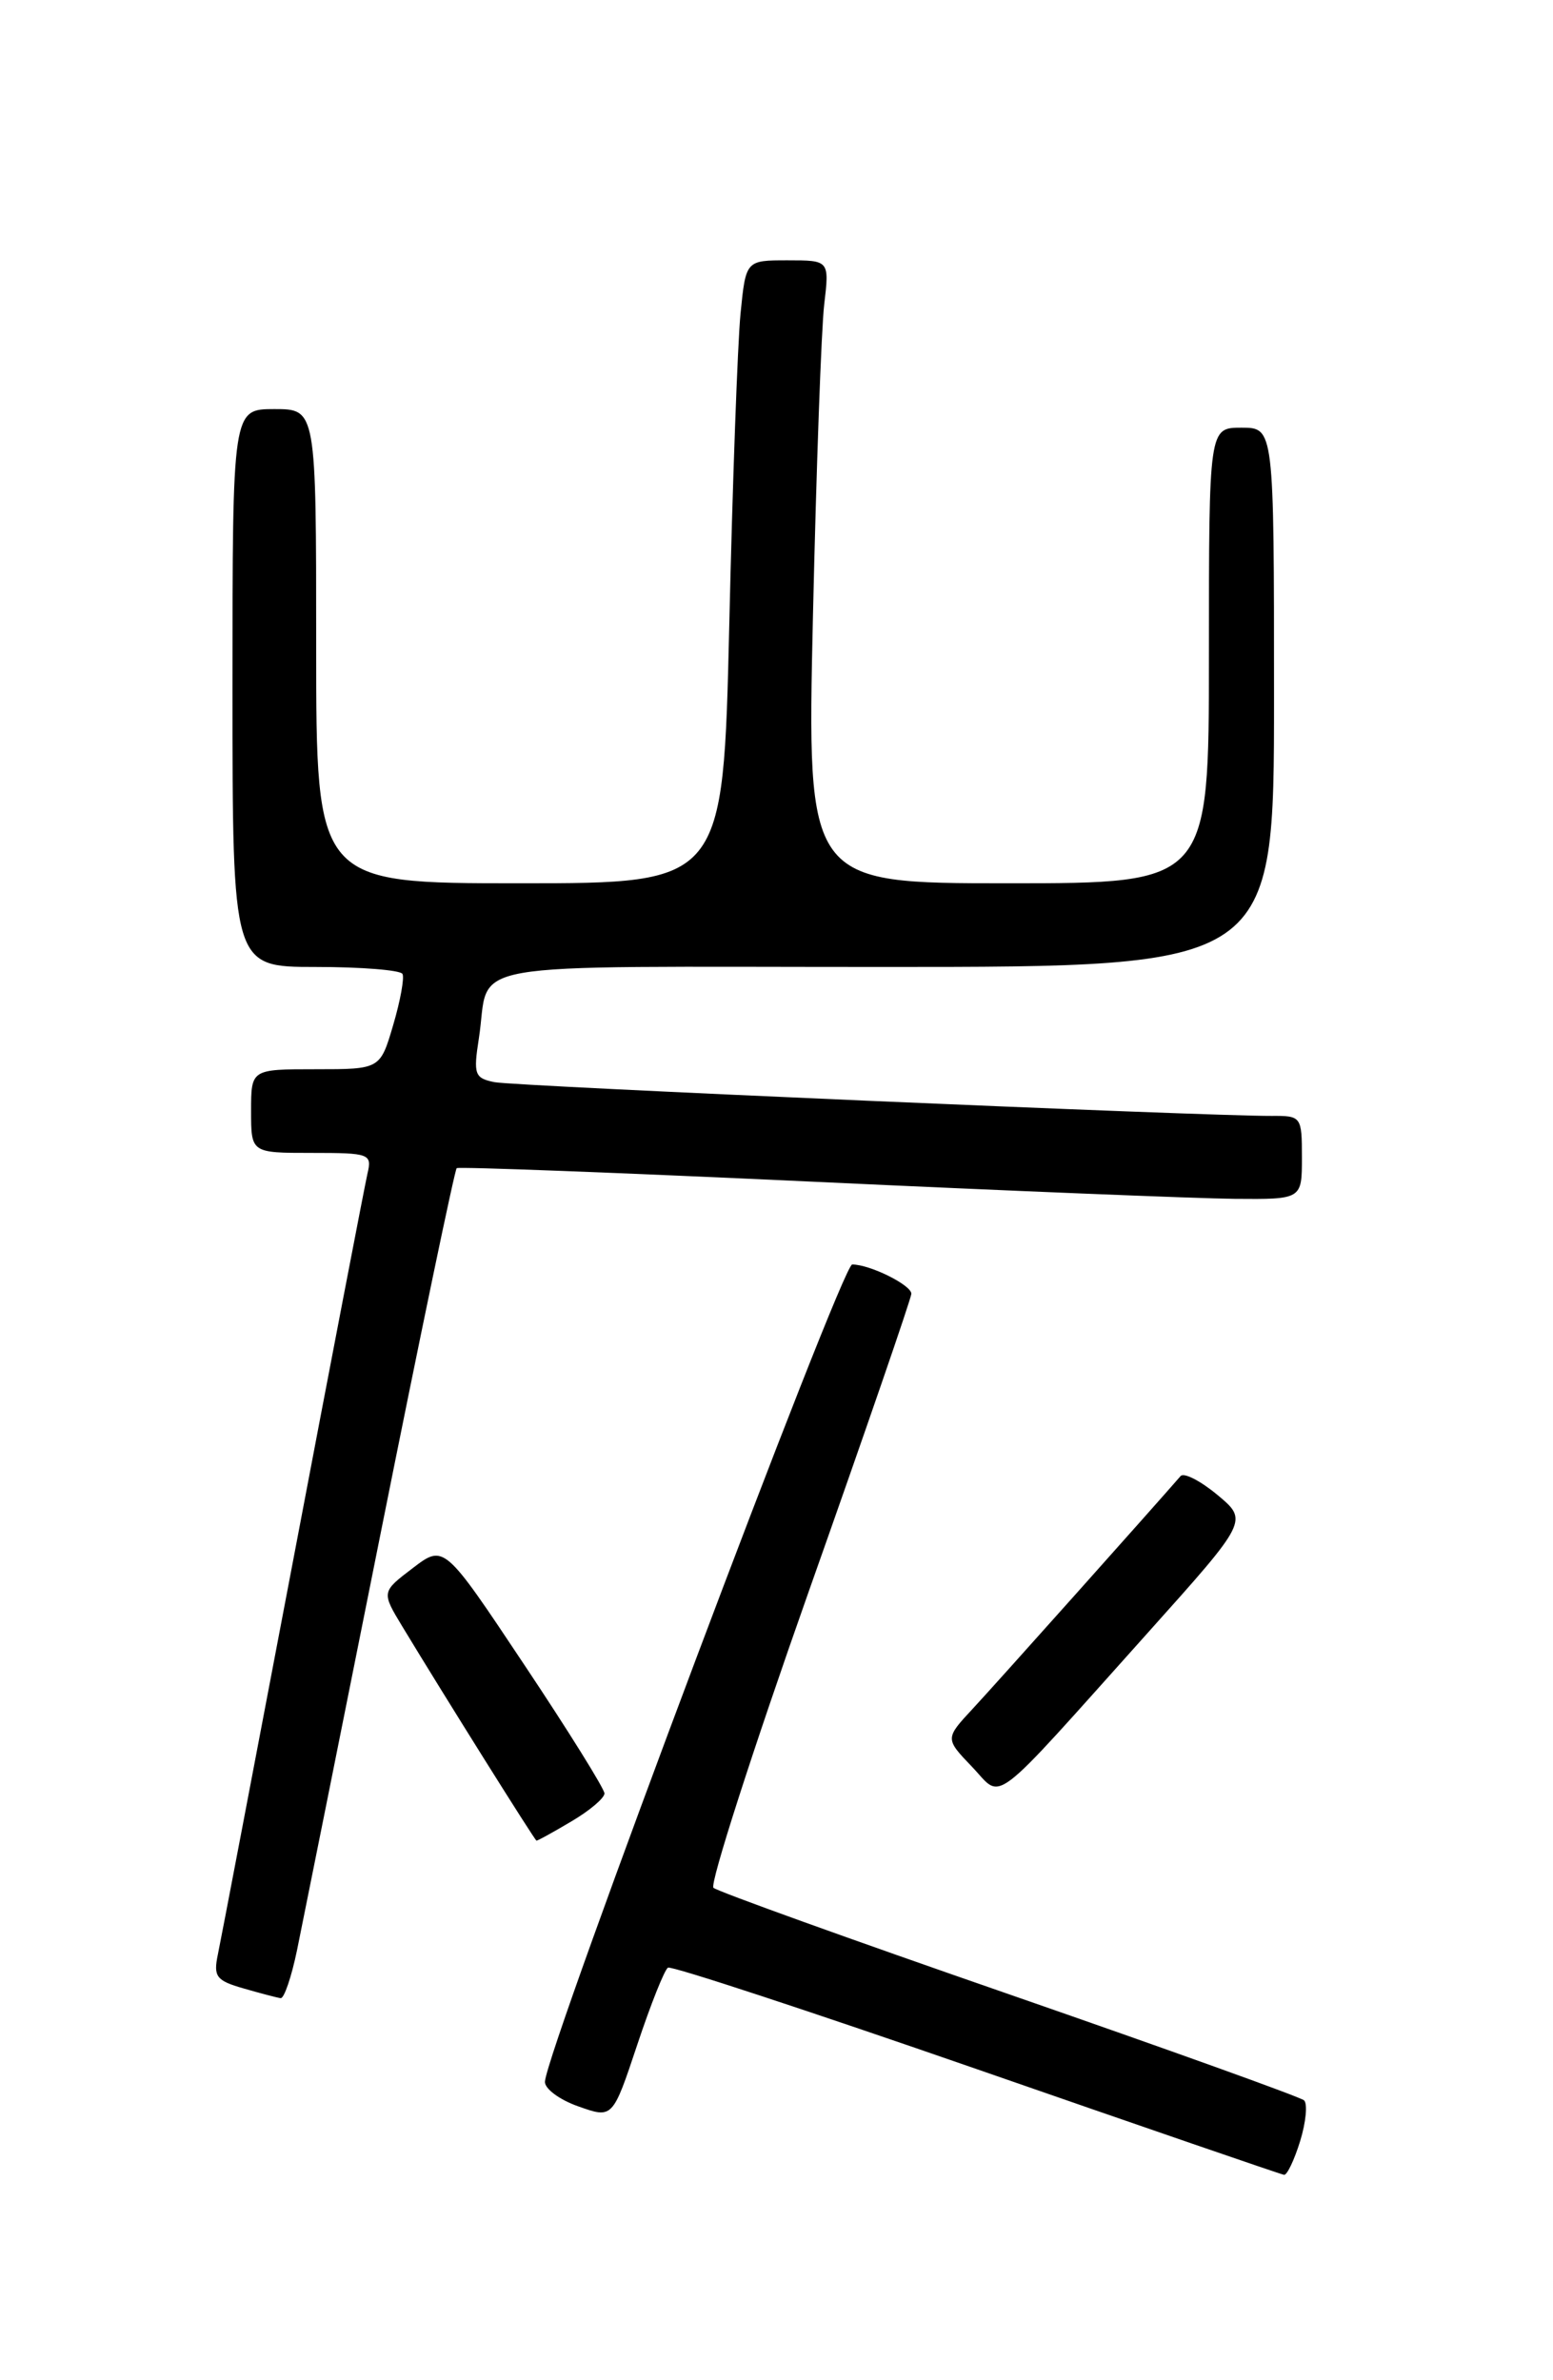 <?xml version="1.0" encoding="UTF-8" standalone="no"?>
<!DOCTYPE svg PUBLIC "-//W3C//DTD SVG 1.1//EN" "http://www.w3.org/Graphics/SVG/1.1/DTD/svg11.dtd" >
<svg xmlns="http://www.w3.org/2000/svg" xmlns:xlink="http://www.w3.org/1999/xlink" version="1.1" viewBox="0 0 167 256">
 <g >
 <path fill="currentColor"
d=" M 139.81 230.28 C 140.44 228.23 140.62 226.26 140.23 225.90 C 139.83 225.54 125.55 220.41 108.50 214.49 C 91.45 208.58 77.15 203.43 76.72 203.04 C 76.30 202.66 80.91 188.32 86.97 171.16 C 93.04 154.01 98.00 139.61 98.00 139.15 C 98.00 138.21 93.55 136.00 91.64 136.00 C 90.51 136.00 58.87 220.17 58.60 223.88 C 58.54 224.63 60.16 225.84 62.19 226.55 C 65.88 227.86 65.88 227.86 68.52 219.94 C 69.97 215.58 71.46 211.84 71.83 211.63 C 72.20 211.41 87.12 216.32 105.00 222.53 C 122.88 228.74 137.76 233.87 138.08 233.91 C 138.40 233.96 139.18 232.32 139.81 230.28 Z  M 31.94 209.75 C 32.53 206.86 36.55 186.83 40.87 165.22 C 45.19 143.62 48.90 125.81 49.11 125.64 C 49.32 125.47 66.60 126.13 87.50 127.10 C 108.40 128.08 128.76 128.90 132.75 128.94 C 140.00 129.00 140.00 129.00 140.00 124.50 C 140.00 120.09 139.94 120.00 136.75 120.02 C 129.79 120.06 55.37 116.83 53.17 116.39 C 51.04 115.96 50.89 115.56 51.49 111.71 C 52.82 103.16 48.05 104.00 95.07 104.00 C 137.00 104.00 137.00 104.00 137.00 75.00 C 137.00 46.00 137.00 46.00 133.50 46.00 C 130.00 46.00 130.00 46.00 130.00 70.50 C 130.00 95.00 130.00 95.00 108.39 95.00 C 86.77 95.00 86.77 95.00 87.42 66.25 C 87.78 50.44 88.32 35.36 88.63 32.75 C 89.19 28.00 89.19 28.00 84.69 28.00 C 80.20 28.00 80.20 28.00 79.63 33.75 C 79.32 36.91 78.77 51.99 78.42 67.25 C 77.77 95.00 77.77 95.00 55.89 95.00 C 34.00 95.00 34.00 95.00 34.00 69.50 C 34.00 44.00 34.00 44.00 29.50 44.00 C 25.00 44.00 25.00 44.00 25.00 74.00 C 25.00 104.00 25.00 104.00 33.94 104.00 C 38.86 104.00 43.06 104.34 43.28 104.75 C 43.50 105.16 43.05 107.64 42.28 110.25 C 40.88 115.00 40.88 115.00 33.94 115.00 C 27.00 115.00 27.00 115.00 27.00 119.50 C 27.00 124.00 27.00 124.00 33.52 124.00 C 39.77 124.00 40.02 124.09 39.51 126.25 C 39.23 127.49 35.61 146.28 31.49 168.00 C 27.36 189.72 23.74 208.72 23.43 210.20 C 22.93 212.59 23.25 213.02 26.18 213.86 C 28.01 214.39 29.81 214.86 30.18 214.91 C 30.55 214.96 31.34 212.64 31.94 209.75 Z  M 61.44 195.90 C 63.40 194.75 65.00 193.39 65.00 192.89 C 65.00 192.40 61.12 186.16 56.37 179.04 C 47.75 166.09 47.75 166.09 44.38 168.66 C 41.02 171.22 41.02 171.22 43.26 174.93 C 47.85 182.52 57.51 197.94 57.69 197.97 C 57.80 197.99 59.49 197.06 61.44 195.90 Z  M 123.50 175.53 C 134.23 163.55 134.23 163.55 130.91 160.78 C 129.08 159.26 127.30 158.35 126.95 158.76 C 124.22 161.91 107.04 181.16 104.63 183.75 C 101.62 186.99 101.62 186.99 104.52 190.02 C 107.91 193.56 106.11 194.94 123.50 175.53 Z "/>
</g>
</svg>